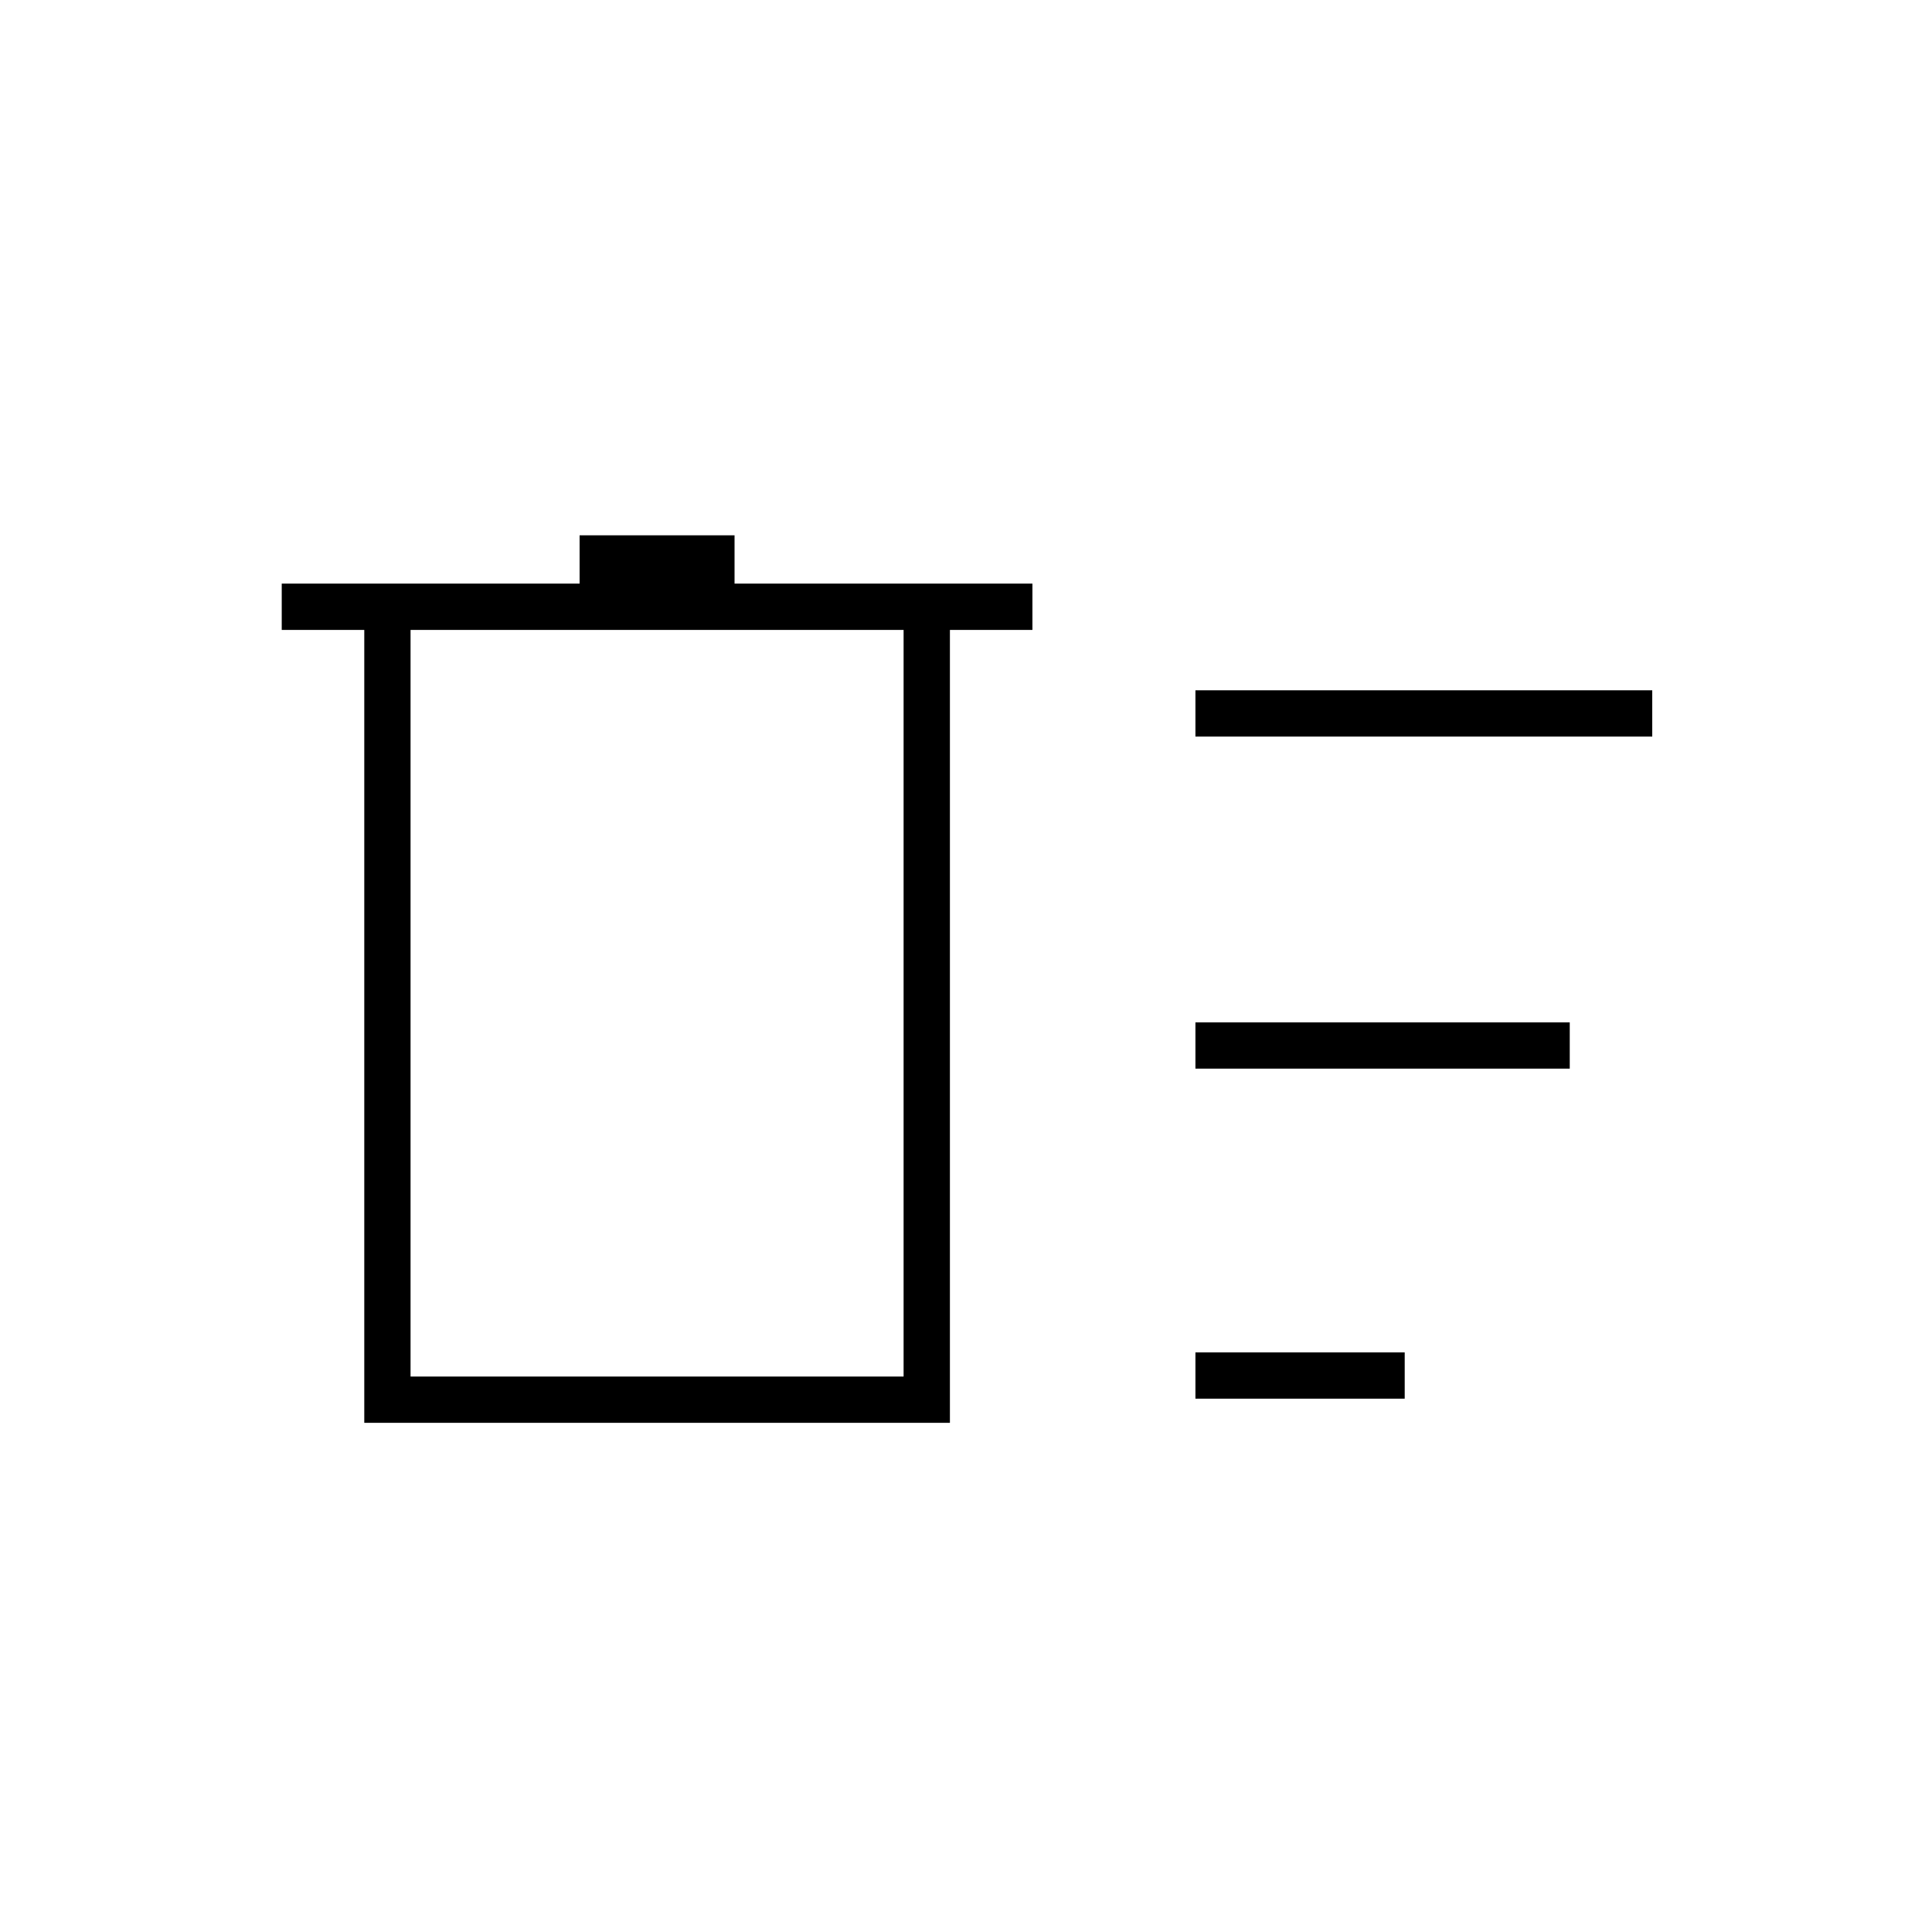 <svg xmlns="http://www.w3.org/2000/svg" height="40" width="40"><path d="M24.75 28.958V28h4.333v.958Zm0-13.708v-.958h9.458v.958Zm0 6.875v-.958h7.75v.958ZM7.542 13.042H5.833v-.959H12v-1h3.208v1h6.167v.959h-1.708v16.416H7.542Zm.958 0V28.5h10.208V13.042Zm0 0V28.5Z"/></svg>